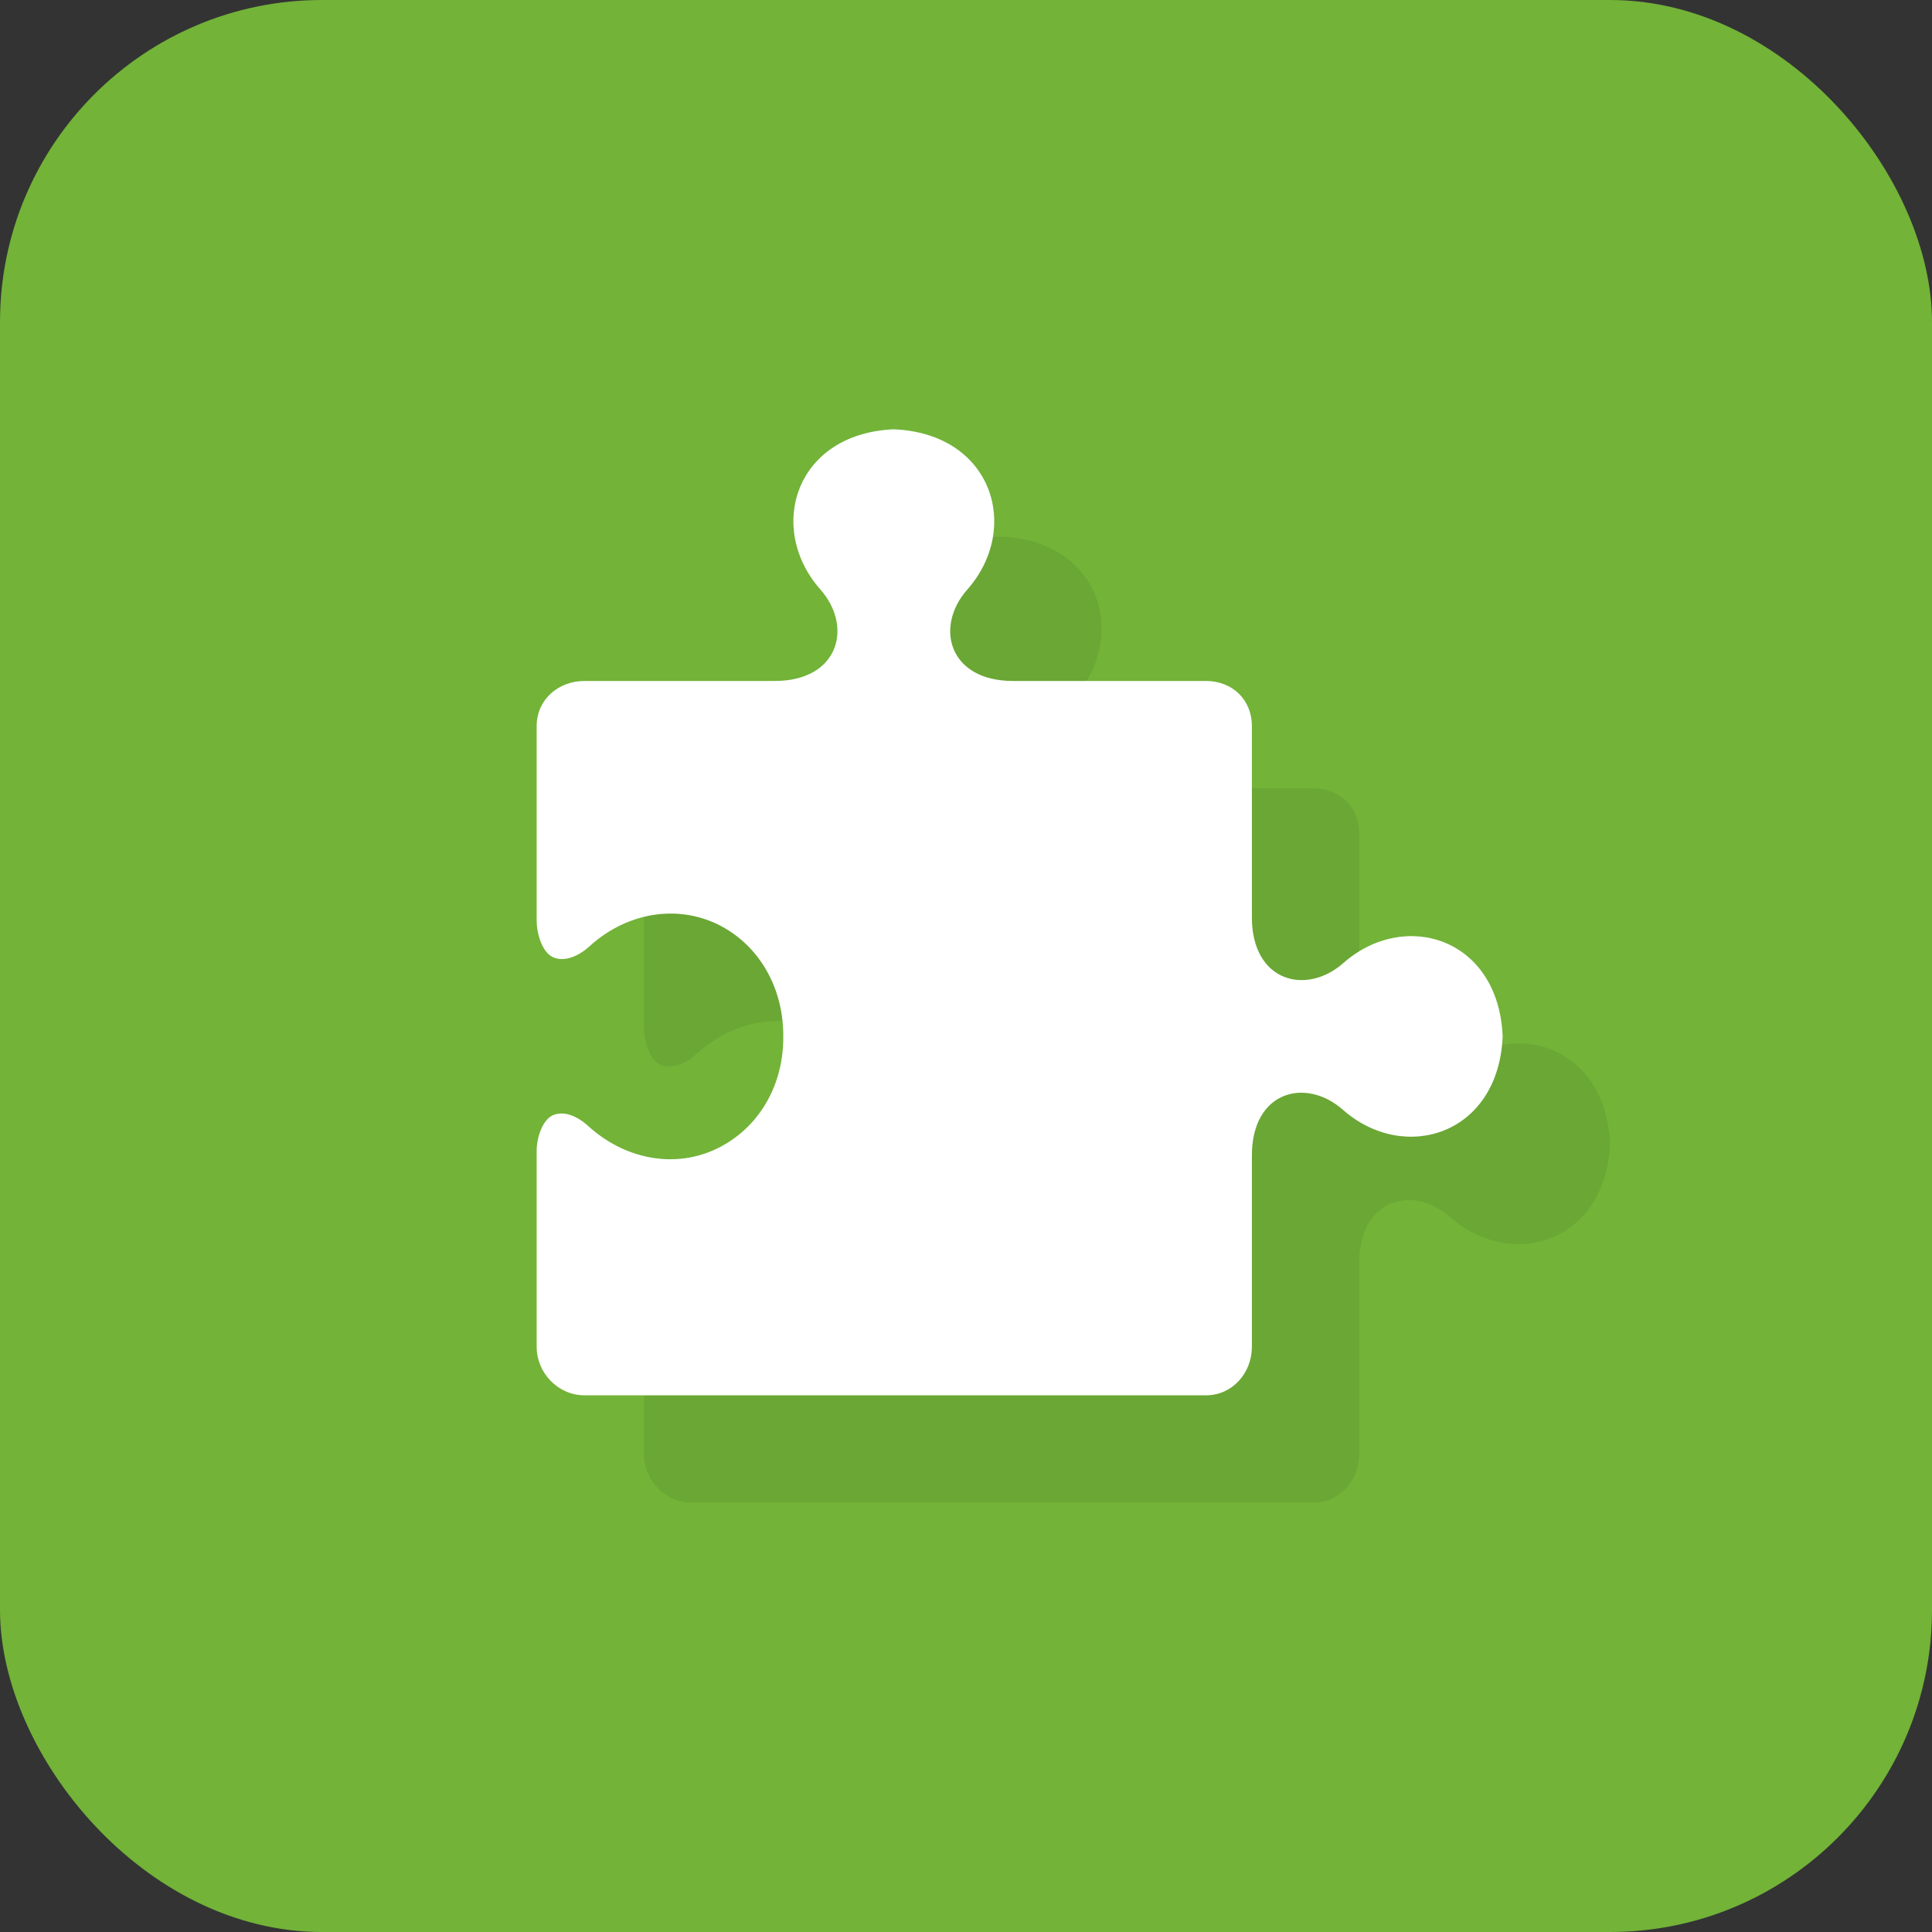 <svg xmlns="http://www.w3.org/2000/svg" xmlns:xlink="http://www.w3.org/1999/xlink" preserveAspectRatio="xMidYMid" width="72" height="72" viewBox="0 0 72 72">
  <rect x="0" y="0" width="72" height="72" fill="#333333" stroke="none"/>
  <defs>
    <style>
      .cls-1 {
        fill: #72b338;
      }

      .cls-2 {
        fill: #6aa734;
      }

      .cls-2, .cls-3 {
        fill-rule: evenodd;
      }

      .cls-3 {
        fill: #fff;
      }
    </style>
  </defs>
  <g>
    <rect width="72" height="72" rx="12" ry="12" class="cls-1"/>
    <path d="M54.063,39.891 C52.672,41.115 50.654,40.582 50.654,38.187 L50.654,31.057 C50.654,30.078 49.926,29.378 48.945,29.378 L41.754,29.378 C39.355,29.378 38.821,27.360 40.048,25.972 C42.068,23.686 40.986,20.152 37.310,19.998 C33.634,20.152 32.552,23.680 34.572,25.966 C35.799,27.355 35.265,29.378 32.867,29.378 L25.782,29.378 C24.801,29.378 24.000,30.078 24.000,31.057 L24.000,38.334 C24.000,38.761 24.191,39.479 24.601,39.669 C25.008,39.858 25.535,39.661 25.967,39.266 C27.299,38.054 29.088,37.717 30.606,38.383 C32.133,39.056 33.191,40.634 33.191,42.605 L33.191,42.640 L33.191,42.663 C33.191,44.629 32.120,46.191 30.586,46.866 C29.051,47.541 27.254,47.178 25.918,45.962 C25.489,45.571 24.987,45.385 24.596,45.566 C24.194,45.754 24.000,46.441 24.000,46.868 L24.000,54.192 C24.000,55.170 24.801,55.999 25.782,55.999 L48.945,55.999 C49.926,55.999 50.654,55.170 50.654,54.192 L50.654,47.062 C50.654,44.666 52.656,44.134 54.046,45.358 C56.335,47.376 59.846,46.295 60.000,42.624 C59.846,38.953 56.352,37.873 54.063,39.891 Z" class="cls-2"/>
    <path d="M50.063,35.890 C48.672,37.115 46.654,36.582 46.654,34.187 L46.654,27.057 C46.654,26.078 45.926,25.378 44.945,25.378 L37.754,25.378 C35.355,25.378 34.821,23.360 36.048,21.972 C38.068,19.686 36.986,16.152 33.310,15.999 C29.634,16.152 28.552,19.680 30.572,21.967 C31.799,23.355 31.265,25.378 28.867,25.378 L21.781,25.378 C20.801,25.378 20.000,26.078 20.000,27.057 L20.000,34.333 C20.000,34.760 20.191,35.479 20.601,35.669 C21.008,35.858 21.535,35.661 21.967,35.267 C23.299,34.054 25.088,33.717 26.606,34.383 C28.132,35.056 29.191,36.633 29.191,38.605 L29.191,38.640 L29.191,38.663 C29.191,40.628 28.120,42.191 26.586,42.866 C25.051,43.541 23.254,43.178 21.918,41.961 C21.490,41.571 20.987,41.385 20.596,41.566 C20.194,41.754 20.000,42.441 20.000,42.867 L20.000,50.192 C20.000,51.170 20.801,51.999 21.781,51.999 L44.945,51.999 C45.926,51.999 46.654,51.170 46.654,50.192 L46.654,43.062 C46.654,40.666 48.656,40.134 50.046,41.358 C52.335,43.376 55.846,42.295 56.000,38.624 C55.846,34.953 52.352,33.873 50.063,35.890 Z" class="cls-3"/>
  </g>
</svg>
